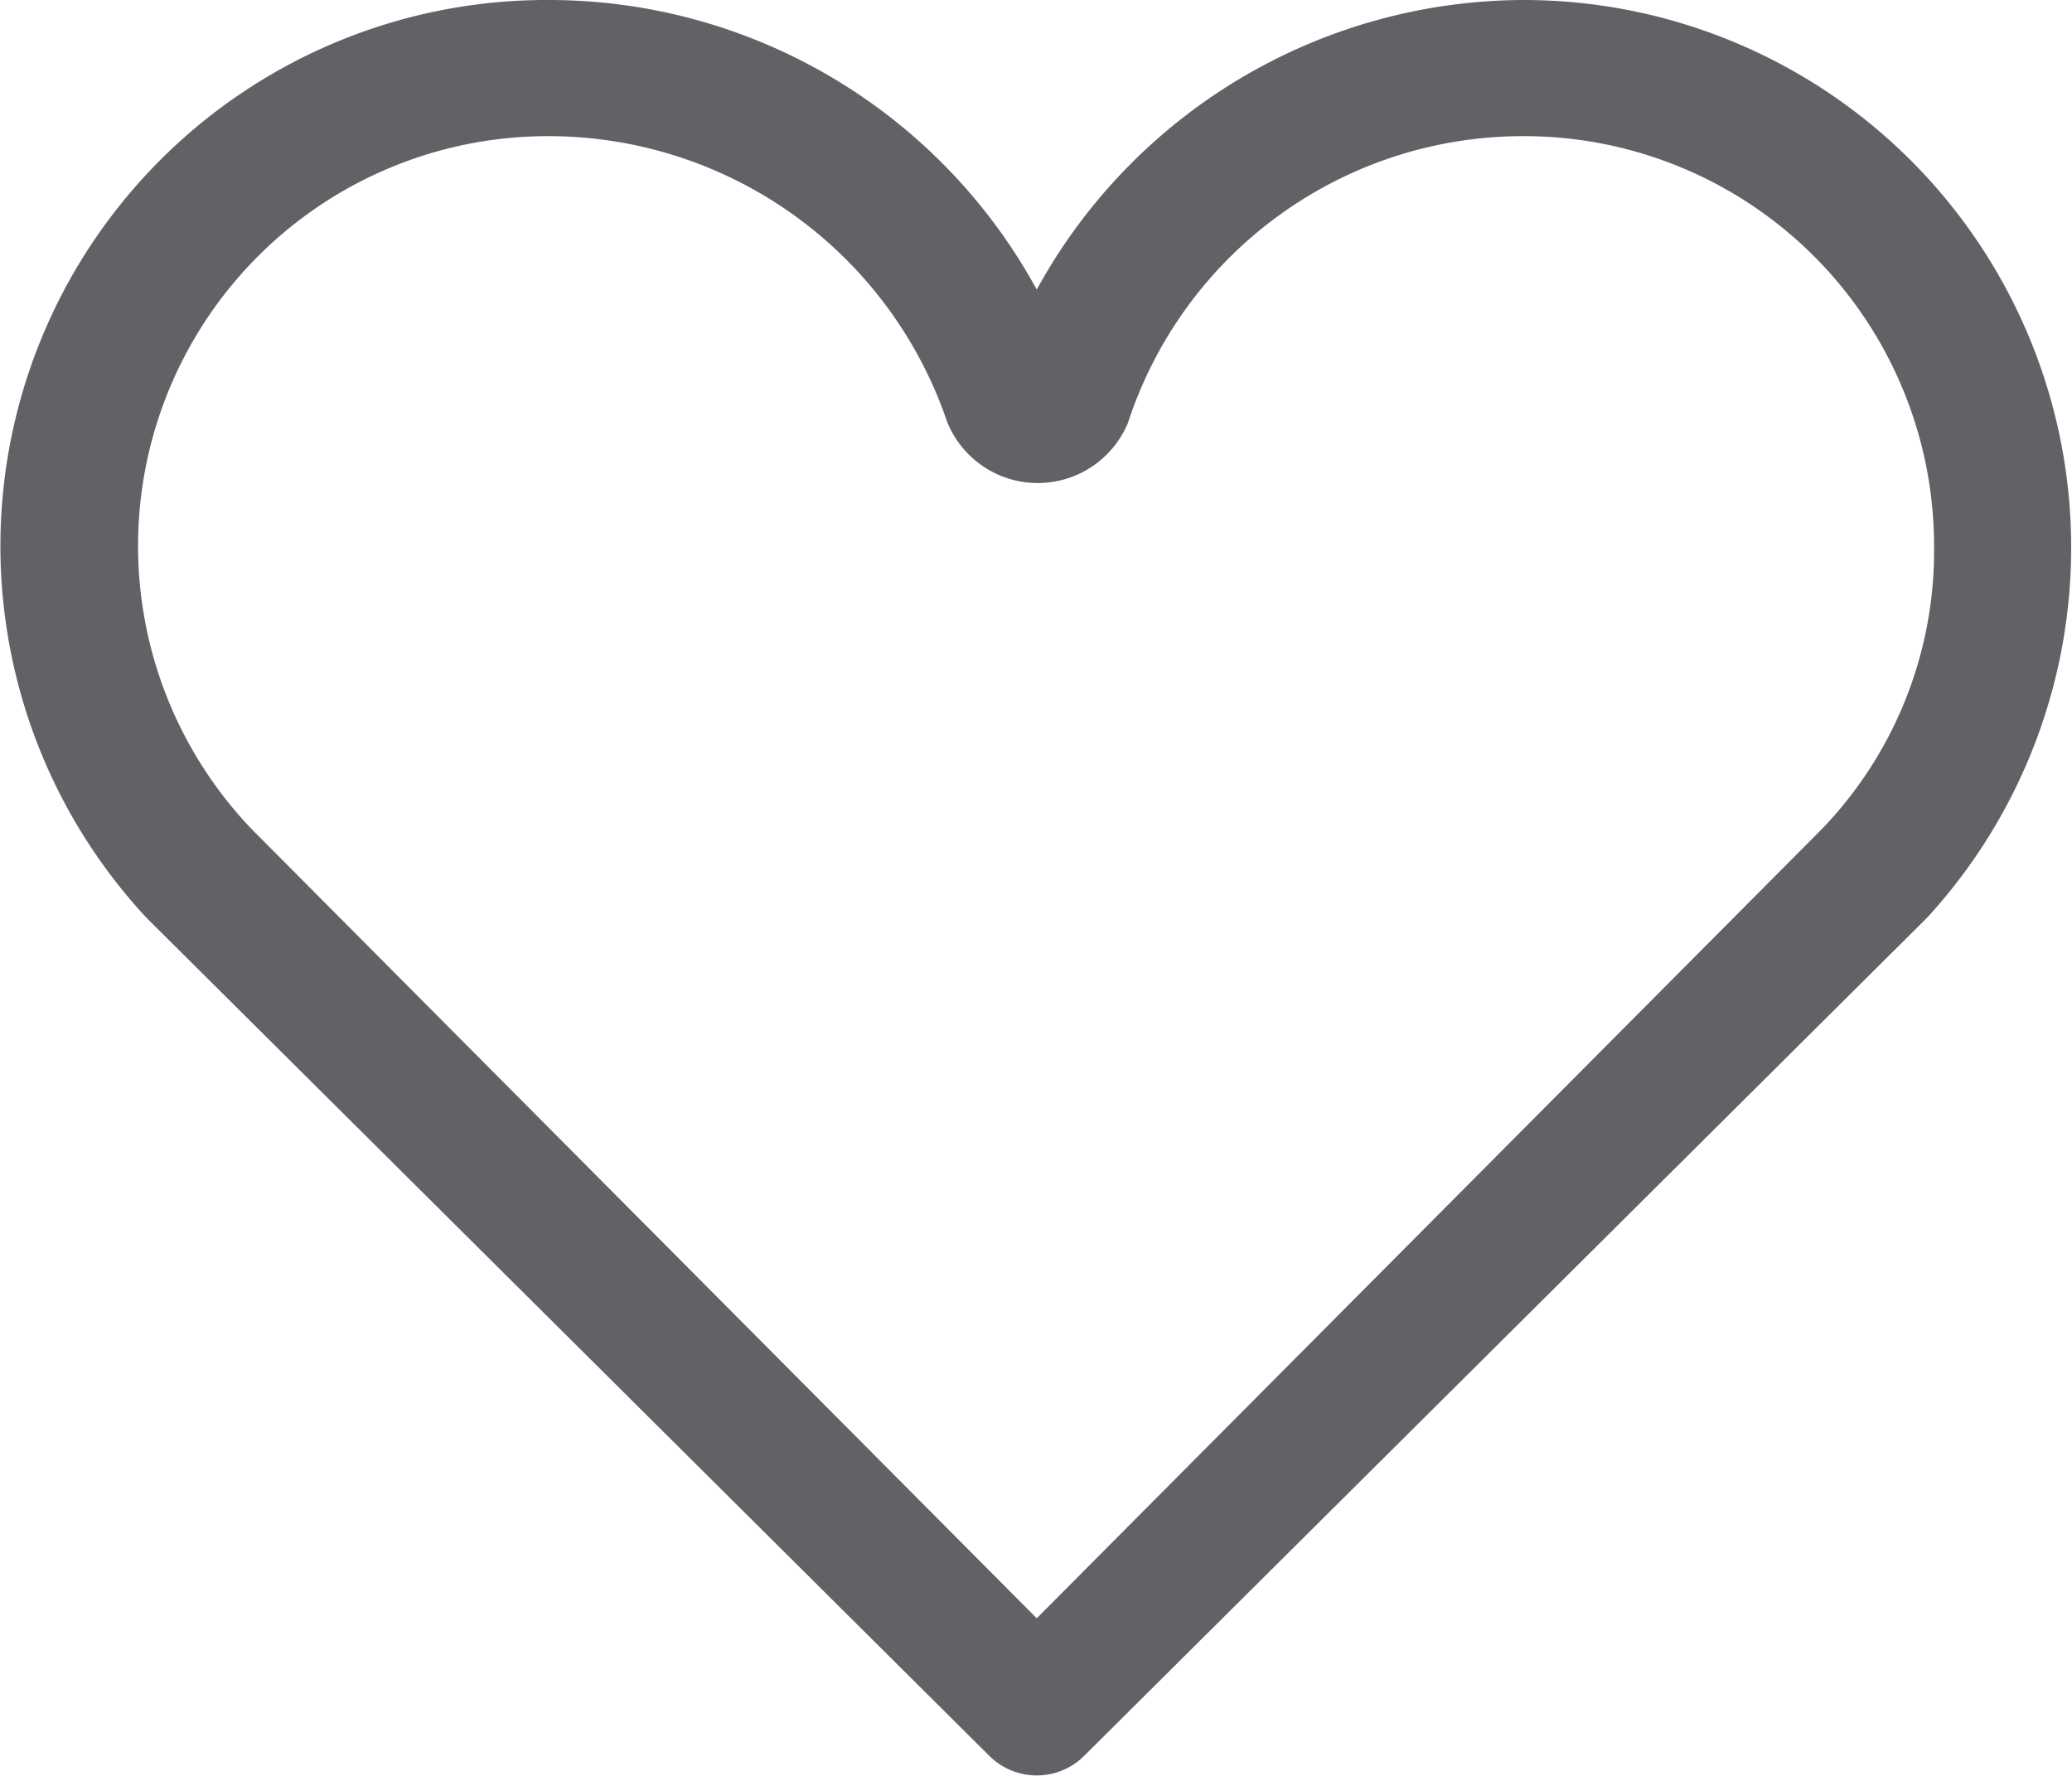 <svg xmlns="http://www.w3.org/2000/svg" width="14" height="12" viewBox="0 0 14 12">
  <defs>
    <style>
      .cls-1 {
        fill: #606266;
      }
    </style>
  </defs>
  <path id="路径_1577" data-name="路径 1577" class="cls-1" d="M73.648,128a3.762,3.762,0,0,0-3.283,1.957A3.754,3.754,0,0,0,67.072,128a3.69,3.69,0,0,0-2.724,6.2l5.7,5.668a.454.454,0,0,0,.634,0l5.7-5.668a3.7,3.7,0,0,0-2.733-6.2Zm2.024,5.6-5.307,5.335L65.058,133.6a2.769,2.769,0,0,1,2.015-4.68,2.845,2.845,0,0,1,2.686,1.929.66.66,0,0,0,1.222.009h0a2.808,2.808,0,0,1,2.668-1.938,2.77,2.77,0,0,1,2.779,2.769A2.71,2.71,0,0,1,75.672,133.6Z" transform="translate(-63.36 -128)"/>
</svg>
